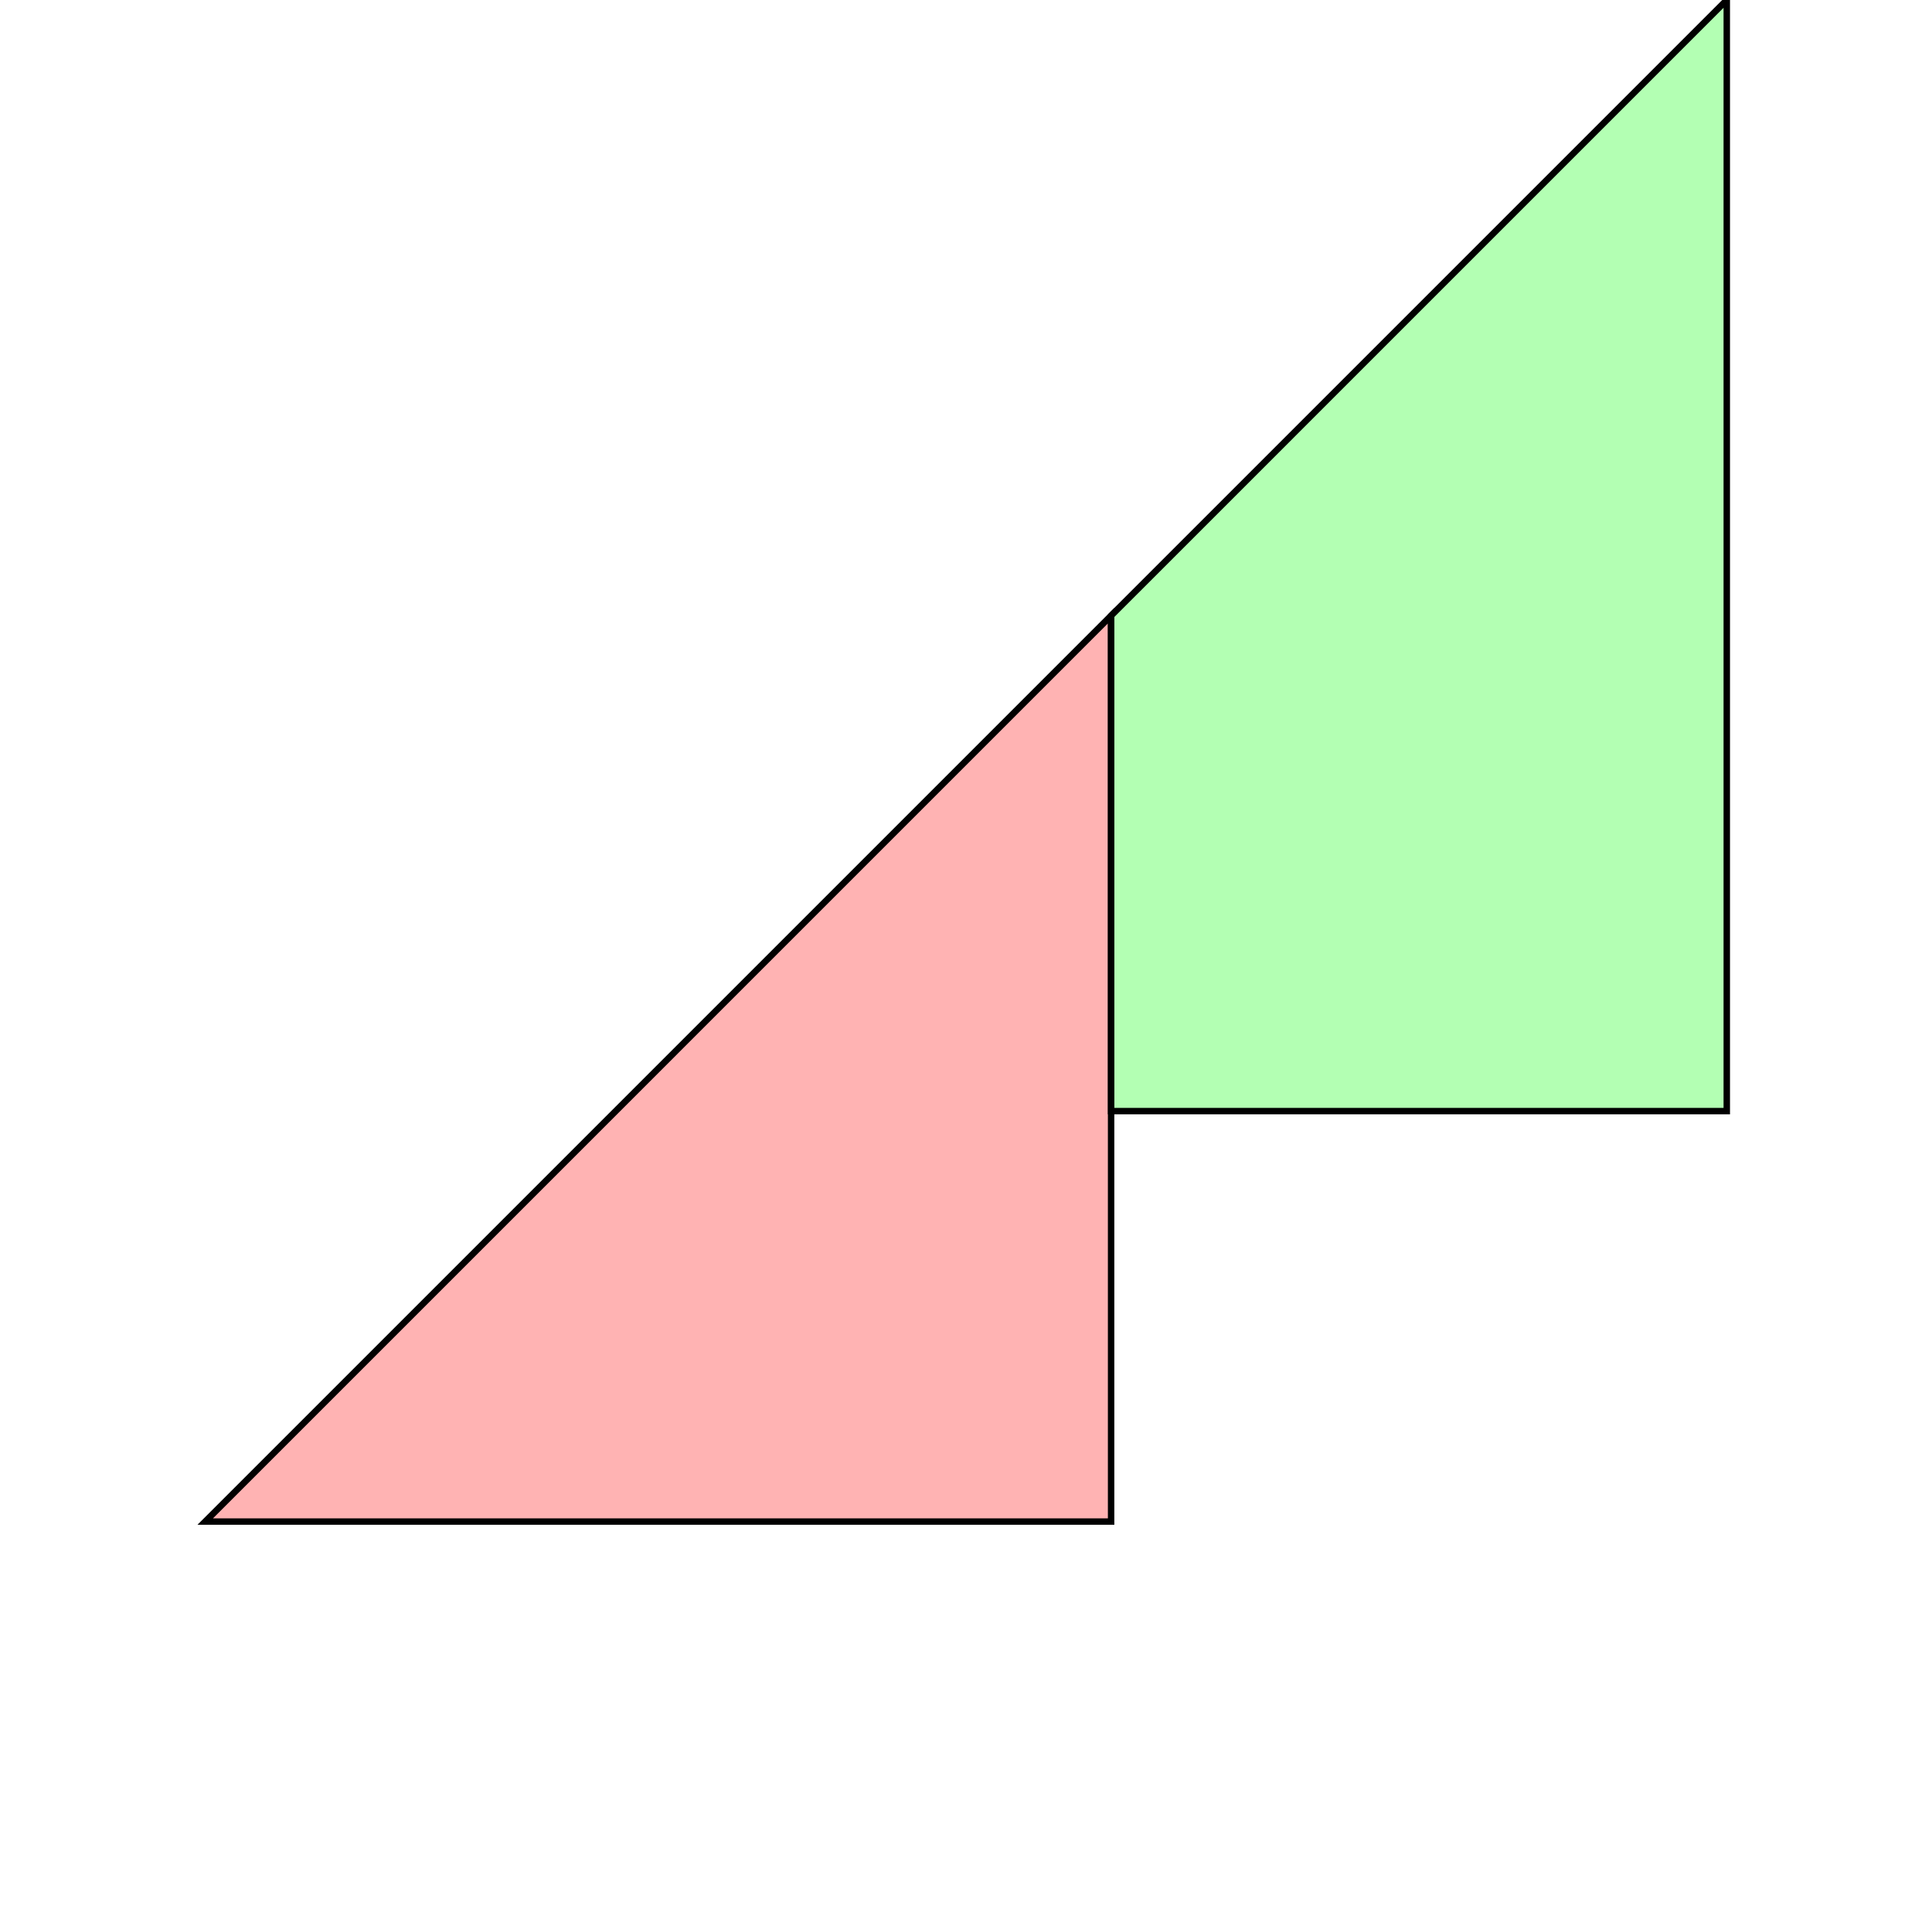 <?xml version="1.0" standalone="no"?>
<!DOCTYPE svg PUBLIC "-//W3C//DTD SVG 1.1//EN"
"http://www.w3.org/Graphics/SVG/1.1/DTD/svg11.dtd">
<svg viewBox="0 0 300 300" version="1.1"
xmlns="http://www.w3.org/2000/svg"
xmlns:xlink="http://www.w3.org/1999/xlink">
<g fill-rule="evenodd"><path d="M 86.267,181.867 L 118.133,150.000 L 172.533,95.6 L 172.533,172.533 L 172.533,204.400 L 172.533,236.267 L 140.666,236.267 L 108.800,236.267 L 31.867,236.267 L 86.267,181.867 z " style="fill-opacity:0.3;fill:rgb(255,0,0);stroke:rgb(0,0,0);stroke-width:1"/></g>
<g fill-rule="evenodd"><path d="M 181.867,86.267 L 213.733,54.4 L 268.133,0 L 268.133,76.933 L 268.133,108.800 L 268.133,108.800 L 268.133,140.666 L 268.133,172.533 L 236.267,172.533 L 204.400,172.533 L 172.533,172.533 L 172.533,140.666 L 172.533,108.800 L 172.533,95.6 L 181.867,86.267 z " style="fill-opacity:0.3;fill:rgb(0,255,0);stroke:rgb(0,0,0);stroke-width:1"/></g>
</svg>
